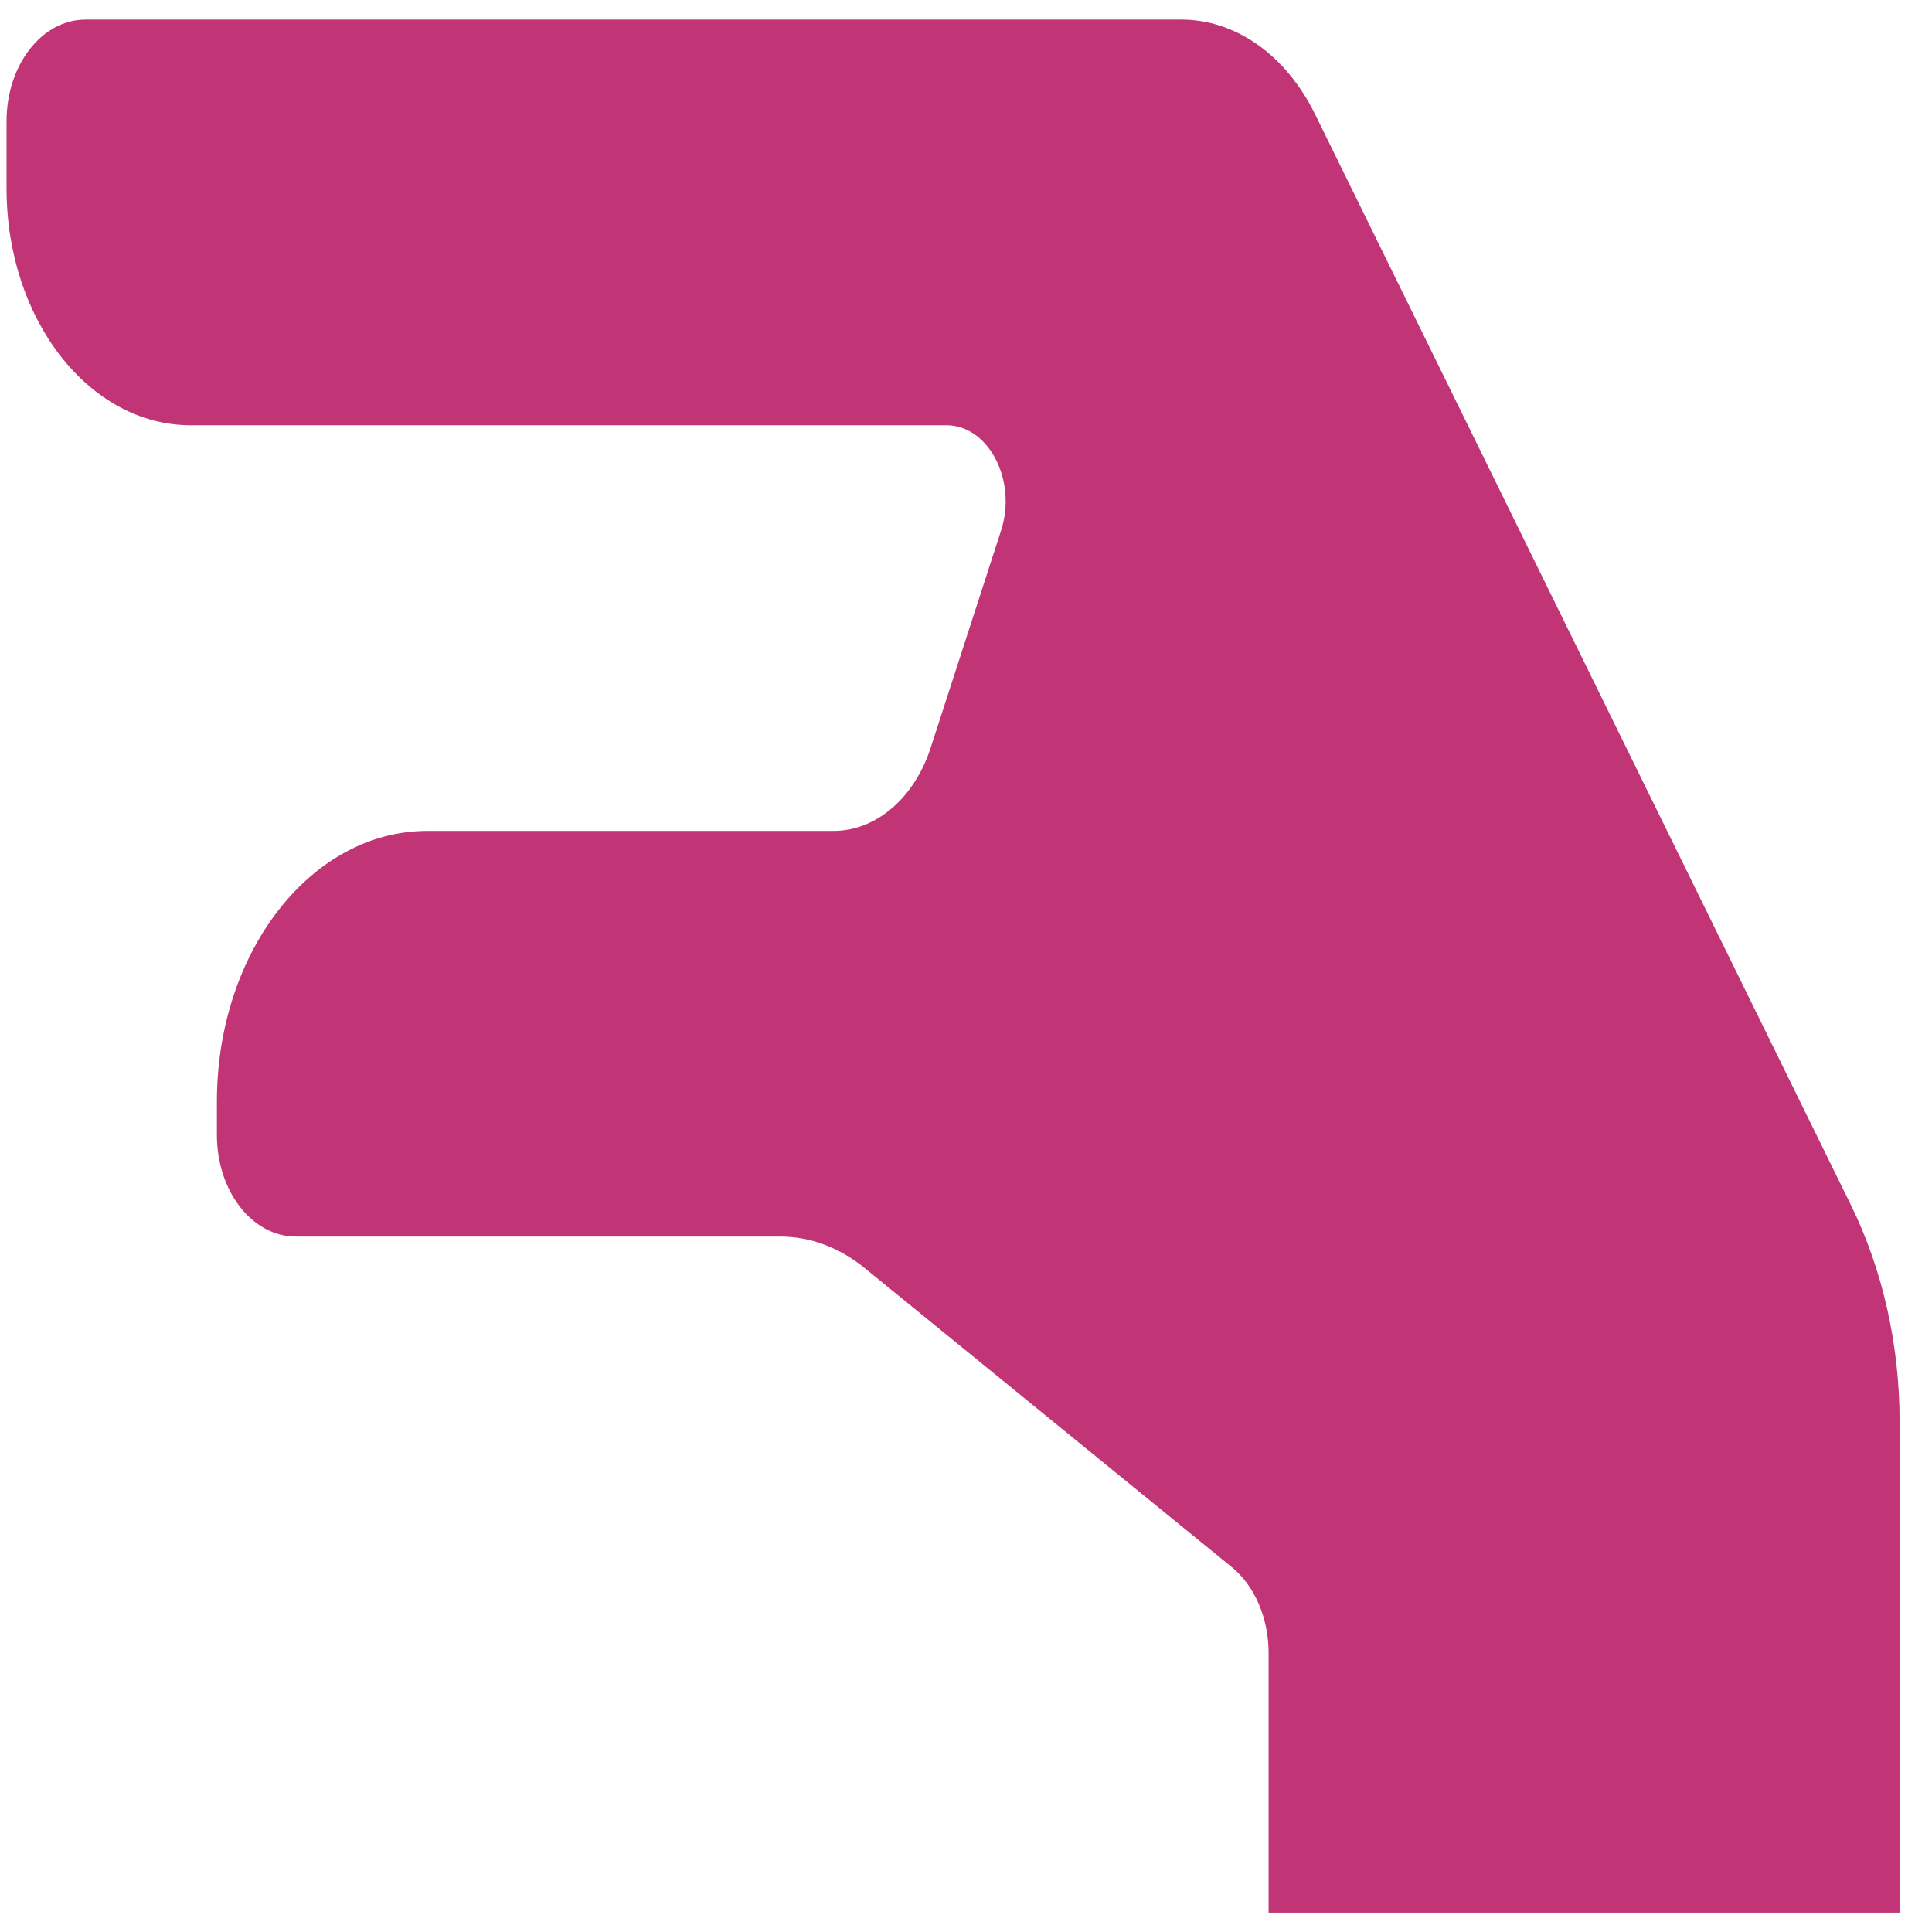 <svg width="48" height="48" viewBox="0 0 48 48" fill="none" xmlns="http://www.w3.org/2000/svg">
<path d="M31.518 47.519H47.195V35.318C47.195 33.413 46.775 31.547 45.984 29.936L32.671 2.835C32.318 2.116 31.829 1.523 31.25 1.113C30.67 0.702 30.019 0.487 29.358 0.487H2.123C1.04 0.487 0.163 1.615 0.163 3.007V4.686C0.163 7.933 2.21 10.565 4.736 10.565H23.514C24.563 10.565 25.274 11.937 24.871 13.182L23.123 18.576C22.924 19.189 22.59 19.712 22.16 20.079C21.731 20.447 21.227 20.644 20.711 20.644H10.615C7.729 20.644 5.389 23.652 5.389 27.363V28.202C5.389 29.594 6.266 30.722 7.349 30.722H19.385C20.128 30.722 20.855 30.993 21.483 31.505L30.607 38.938C30.886 39.166 31.116 39.48 31.275 39.852C31.434 40.224 31.518 40.642 31.518 41.067V47.519Z" fill="#BA1E68" fill-opacity="0.9"/>
</svg>
